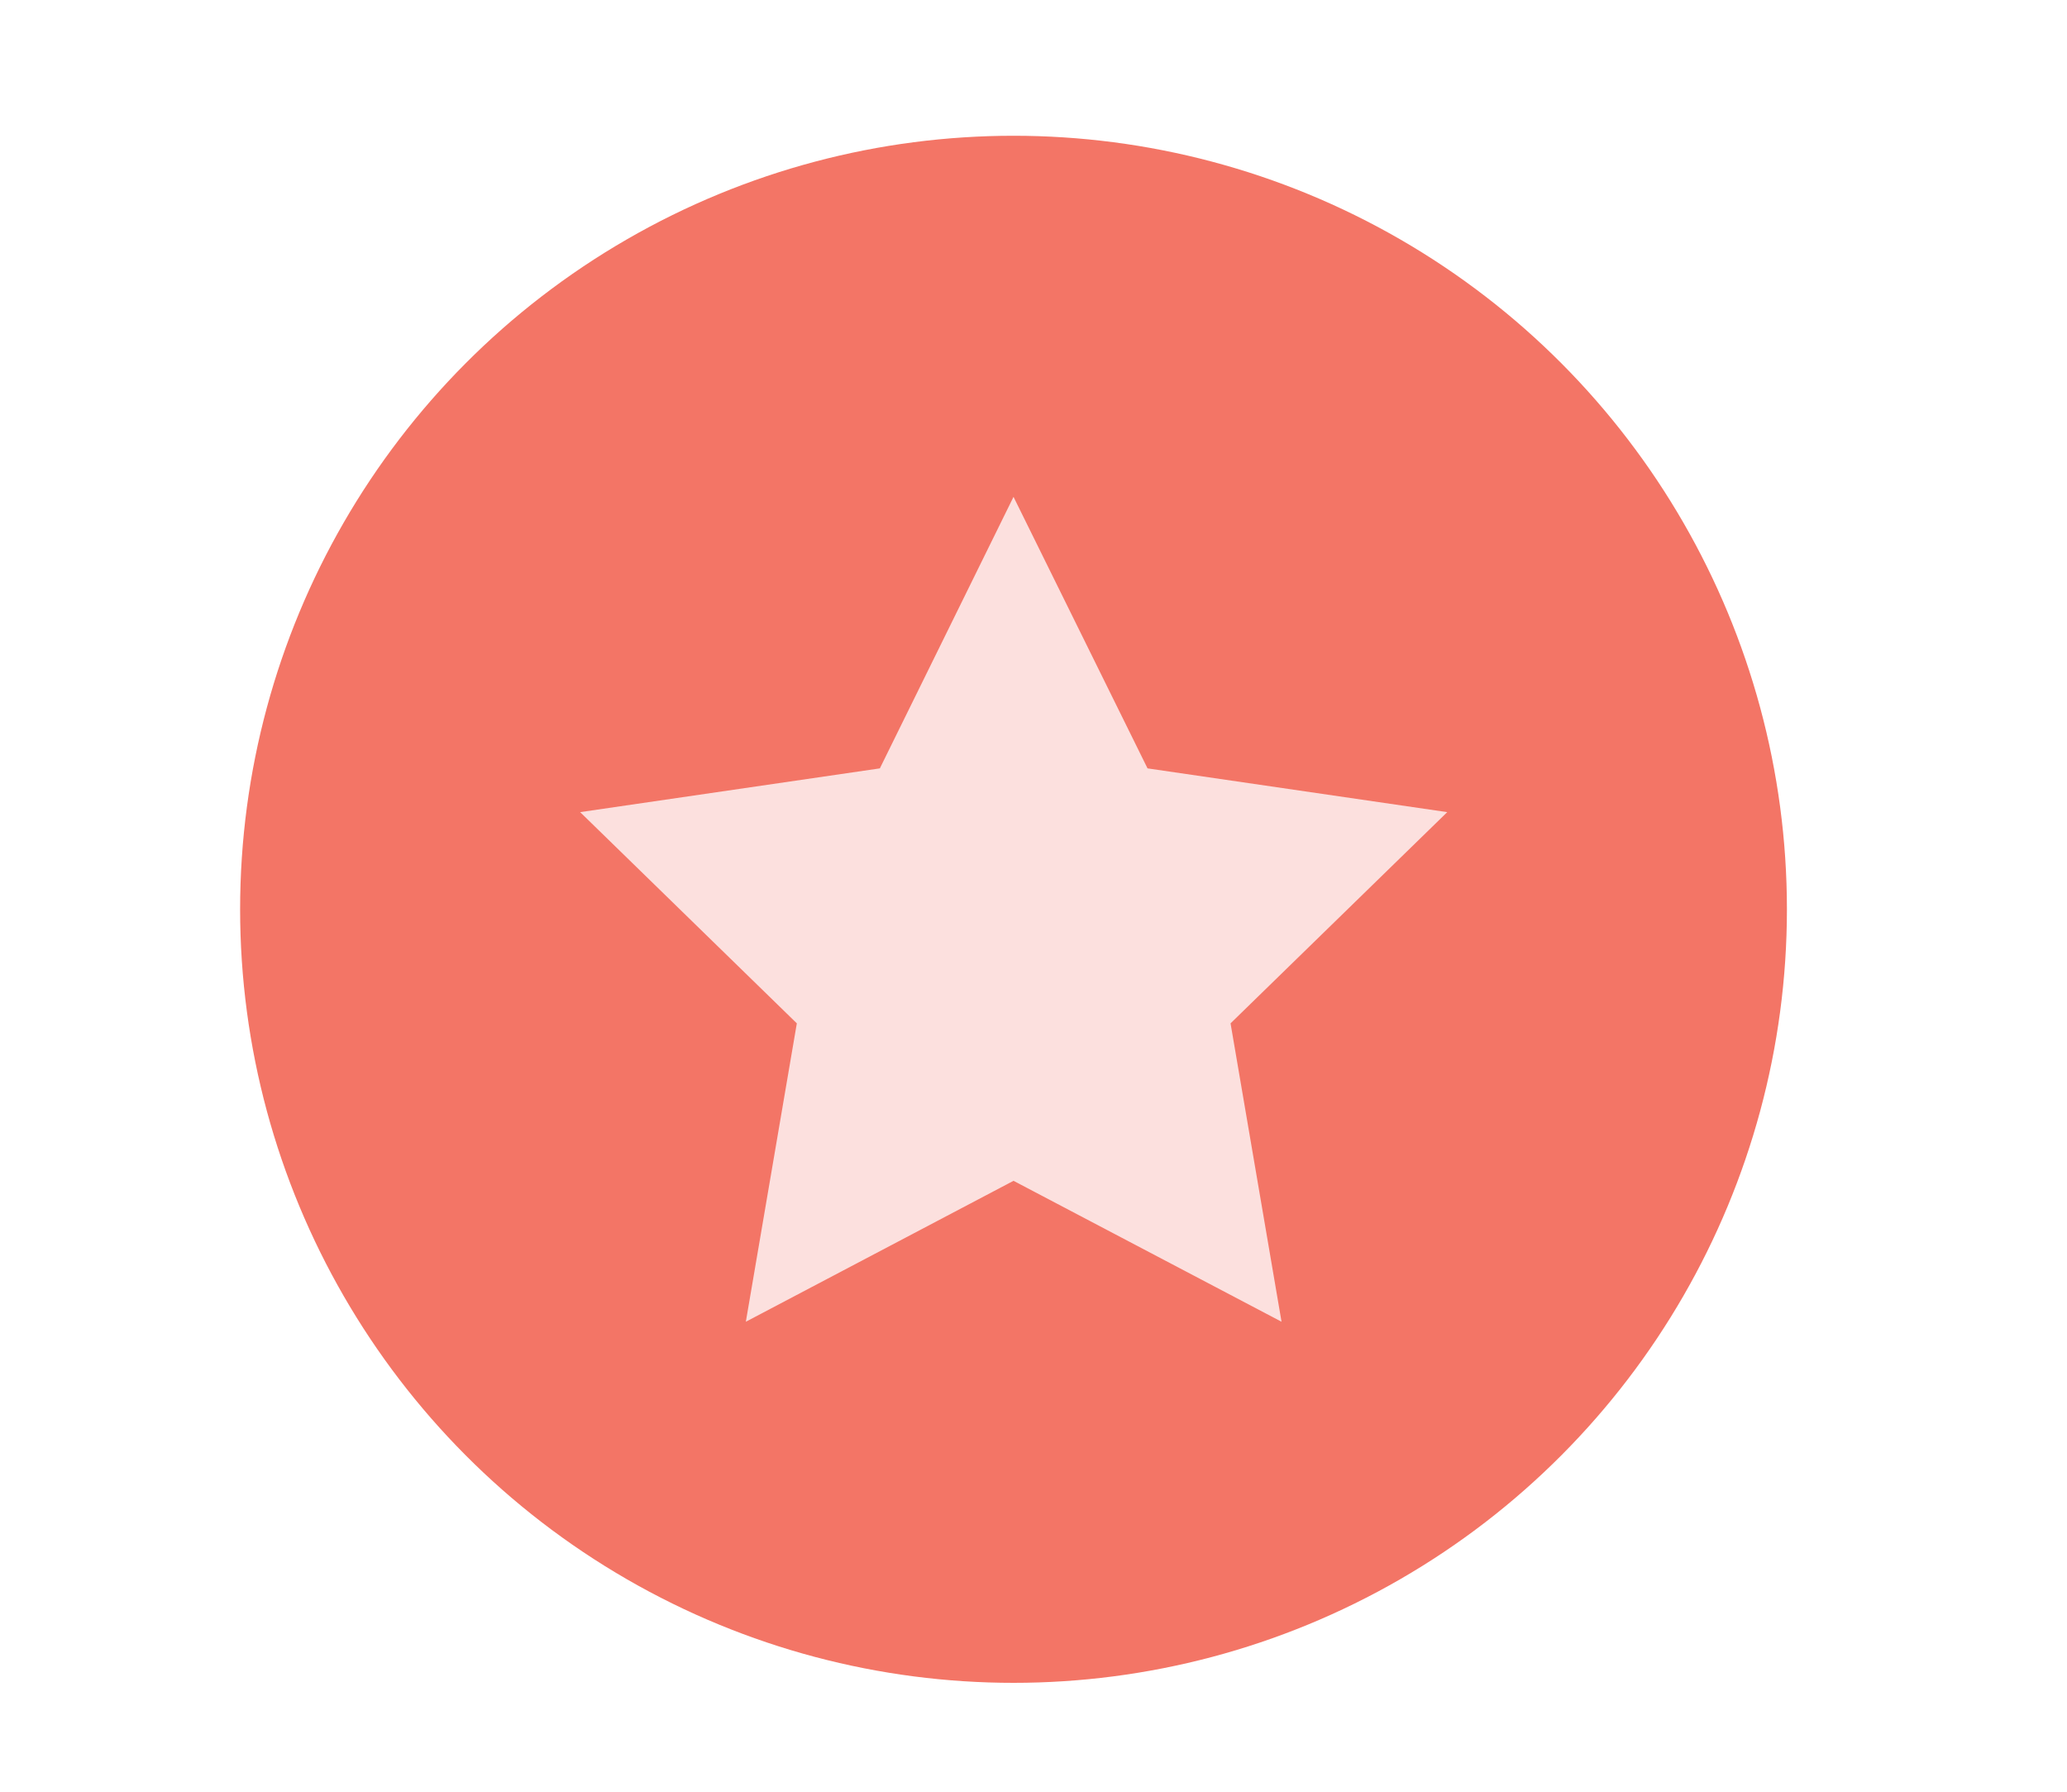 <?xml version="1.0" encoding="utf-8"?>
<!-- Generator: Adobe Illustrator 21.0.2, SVG Export Plug-In . SVG Version: 6.00 Build 0)  -->
<svg version="1.1" id="Layer_1" xmlns="http://www.w3.org/2000/svg" xmlns:xlink="http://www.w3.org/1999/xlink" x="0px" y="0px"
	 viewBox="0 0 600 520" style="enable-background:new 0 0 600 520;" xml:space="preserve">
<style type="text/css">
	.st0{fill:#F37566;}
	.st1{fill:#FCE0DE;}
</style>
<circle class="st0" cx="294.2" cy="263.9" r="224.5"/>
<polygon class="st1" points="294.2,144.2 333.1,223 420.1,235.7 357.2,297 372,383.6 294.2,342.7 216.5,383.6 231.3,297 
	168.4,235.7 255.4,223 "/>
</svg>
